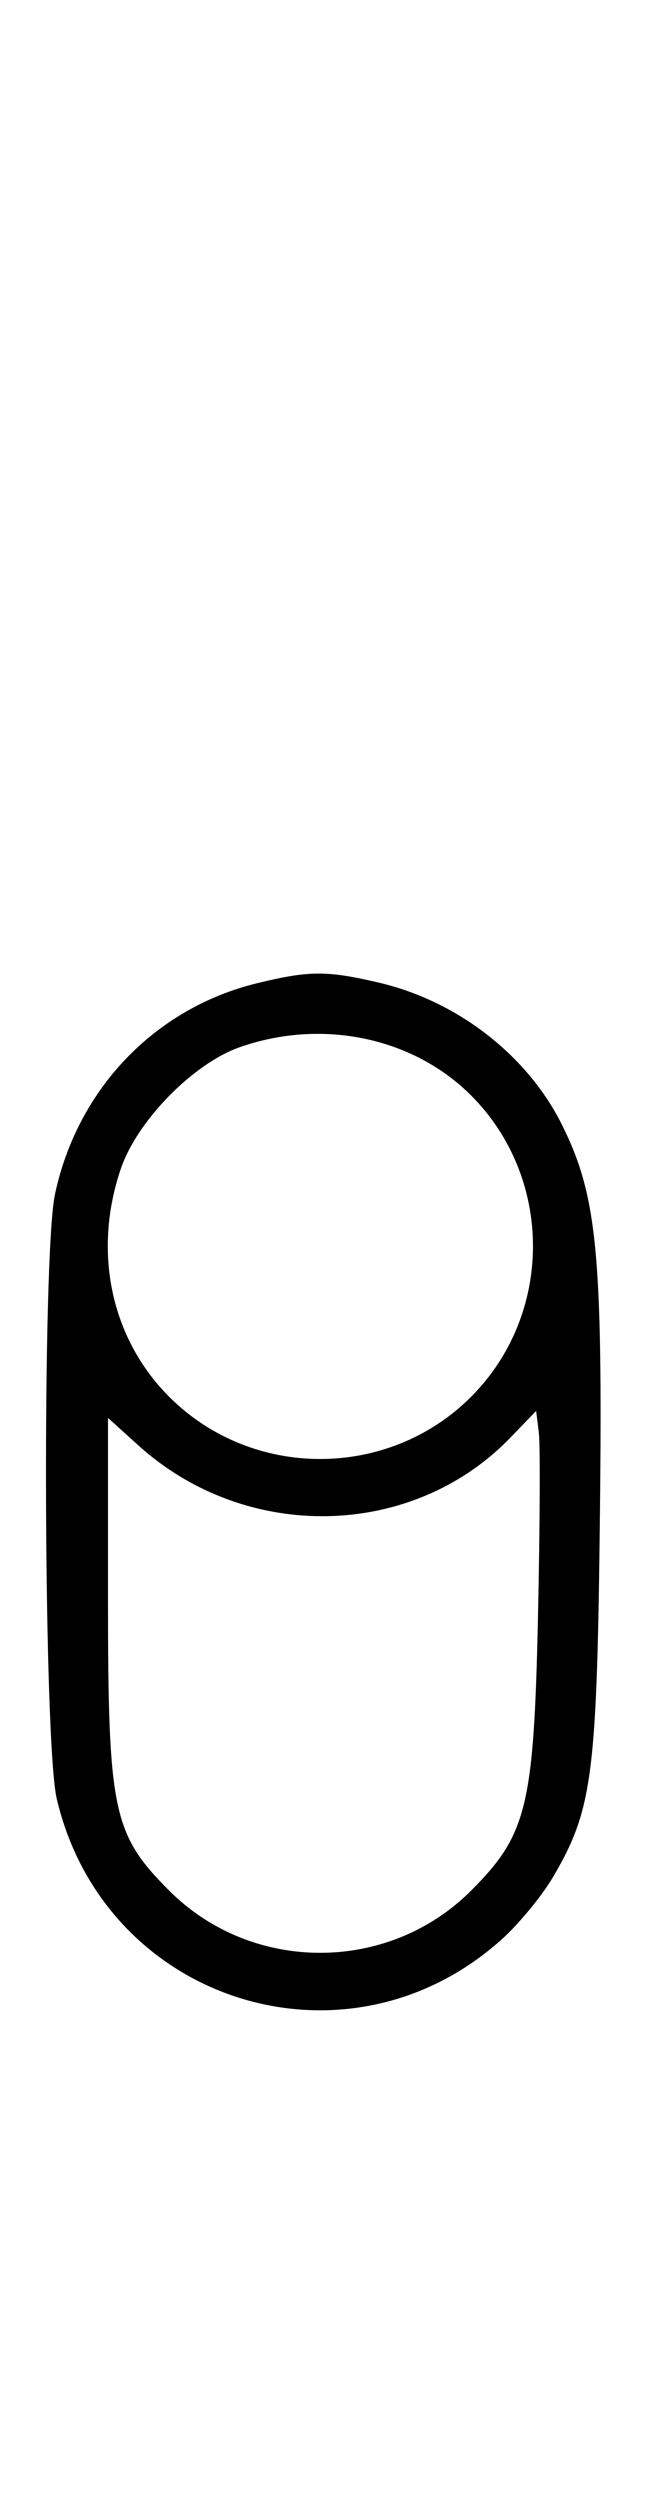 <svg xmlns="http://www.w3.org/2000/svg" width="84" height="324" viewBox="0 0 84 324" version="1.1">
	<path d="M 33.384 127.412 C 20.085 130.639, 10.019 141.137, 7.123 154.799 C 5.447 162.706, 5.639 225.832, 7.360 233.147 C 13.578 259.562, 45.012 269.439, 65.100 251.290 C 67.306 249.298, 70.281 245.671, 71.710 243.231 C 76.825 234.504, 77.396 230.052, 77.771 196 C 78.140 162.411, 77.396 154.867, 72.812 145.705 C 68.329 136.745, 59.308 129.752, 49.147 127.360 C 42.397 125.772, 40.111 125.779, 33.384 127.412 M 31.054 135.728 C 25.018 137.859, 17.781 145.260, 15.667 151.463 C 11.995 162.241, 14.382 173.477, 21.952 181.048 C 32.673 191.769, 50.327 191.769, 61.048 181.048 C 71.769 170.327, 71.769 152.673, 61.048 141.952 C 53.519 134.424, 41.696 131.970, 31.054 135.728 M 66.161 186.321 C 53.446 199.491, 31.908 199.946, 17.955 187.340 L 14 183.767 14 207.205 C 14 234.744, 14.626 237.721, 21.952 245.048 C 32.673 255.769, 50.327 255.769, 61.048 245.048 C 68.313 237.782, 69.200 234.157, 69.739 209.500 C 69.991 197.950, 70.041 187.231, 69.849 185.681 L 69.500 182.862 66.161 186.321 " stroke="none" fill="black" fill-rule="evenodd"/>
</svg>
